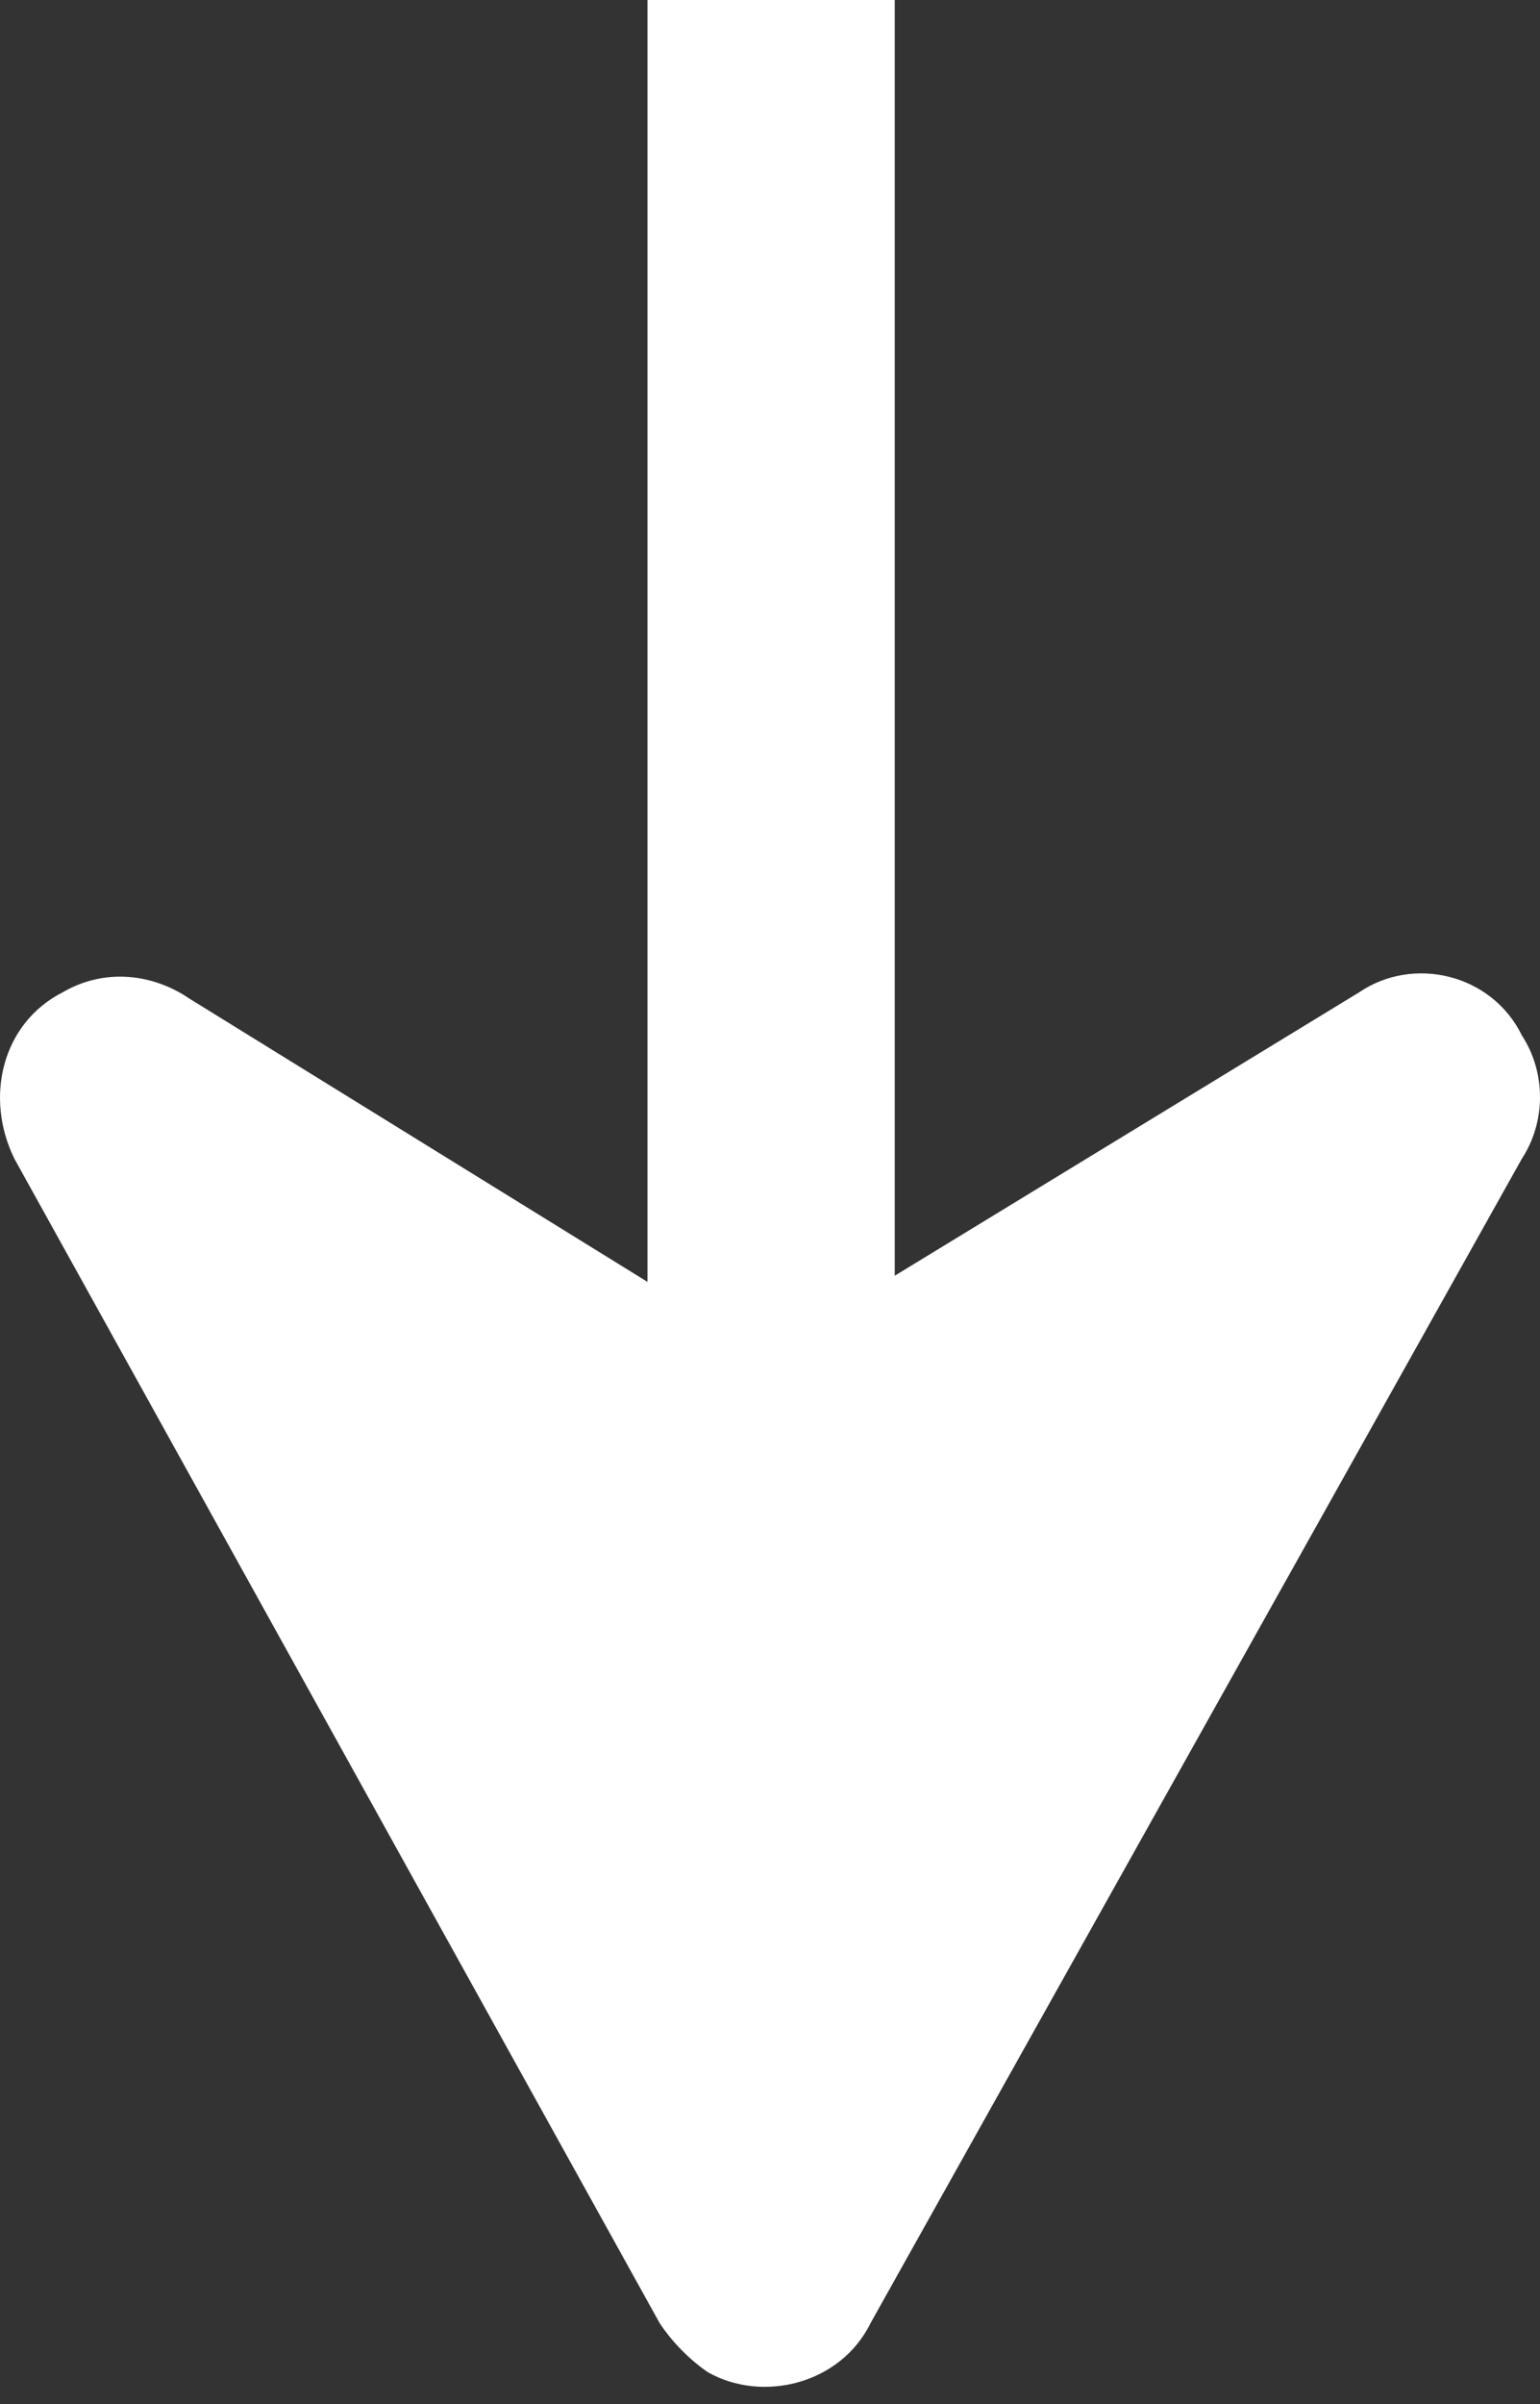 <svg width="25" height="39" viewBox="0 0 25 39" fill="none" xmlns="http://www.w3.org/2000/svg">
<rect x="0" y="0" width="25" height="39" fill="#333333" stroke="none"/>
<path fill-rule="evenodd" clip-rule="evenodd" d="M14.525 -0.691L14.525 20.296C14.525 20.396 14.525 20.596 14.525 20.696L22.063 16.099C22.944 15.499 24.217 15.799 24.706 16.798C25.098 17.398 25.098 18.197 24.706 18.797L14.134 37.685C13.644 38.684 12.371 38.984 11.491 38.484C11.197 38.285 10.903 37.985 10.707 37.685L0.233 18.797C-0.257 17.797 0.037 16.598 1.016 16.099C1.701 15.699 2.484 15.799 3.071 16.198L10.511 20.796C10.511 20.696 10.511 20.496 10.511 20.396L10.511 -0.691L14.525 -0.691Z" fill="white"/>
</svg>
